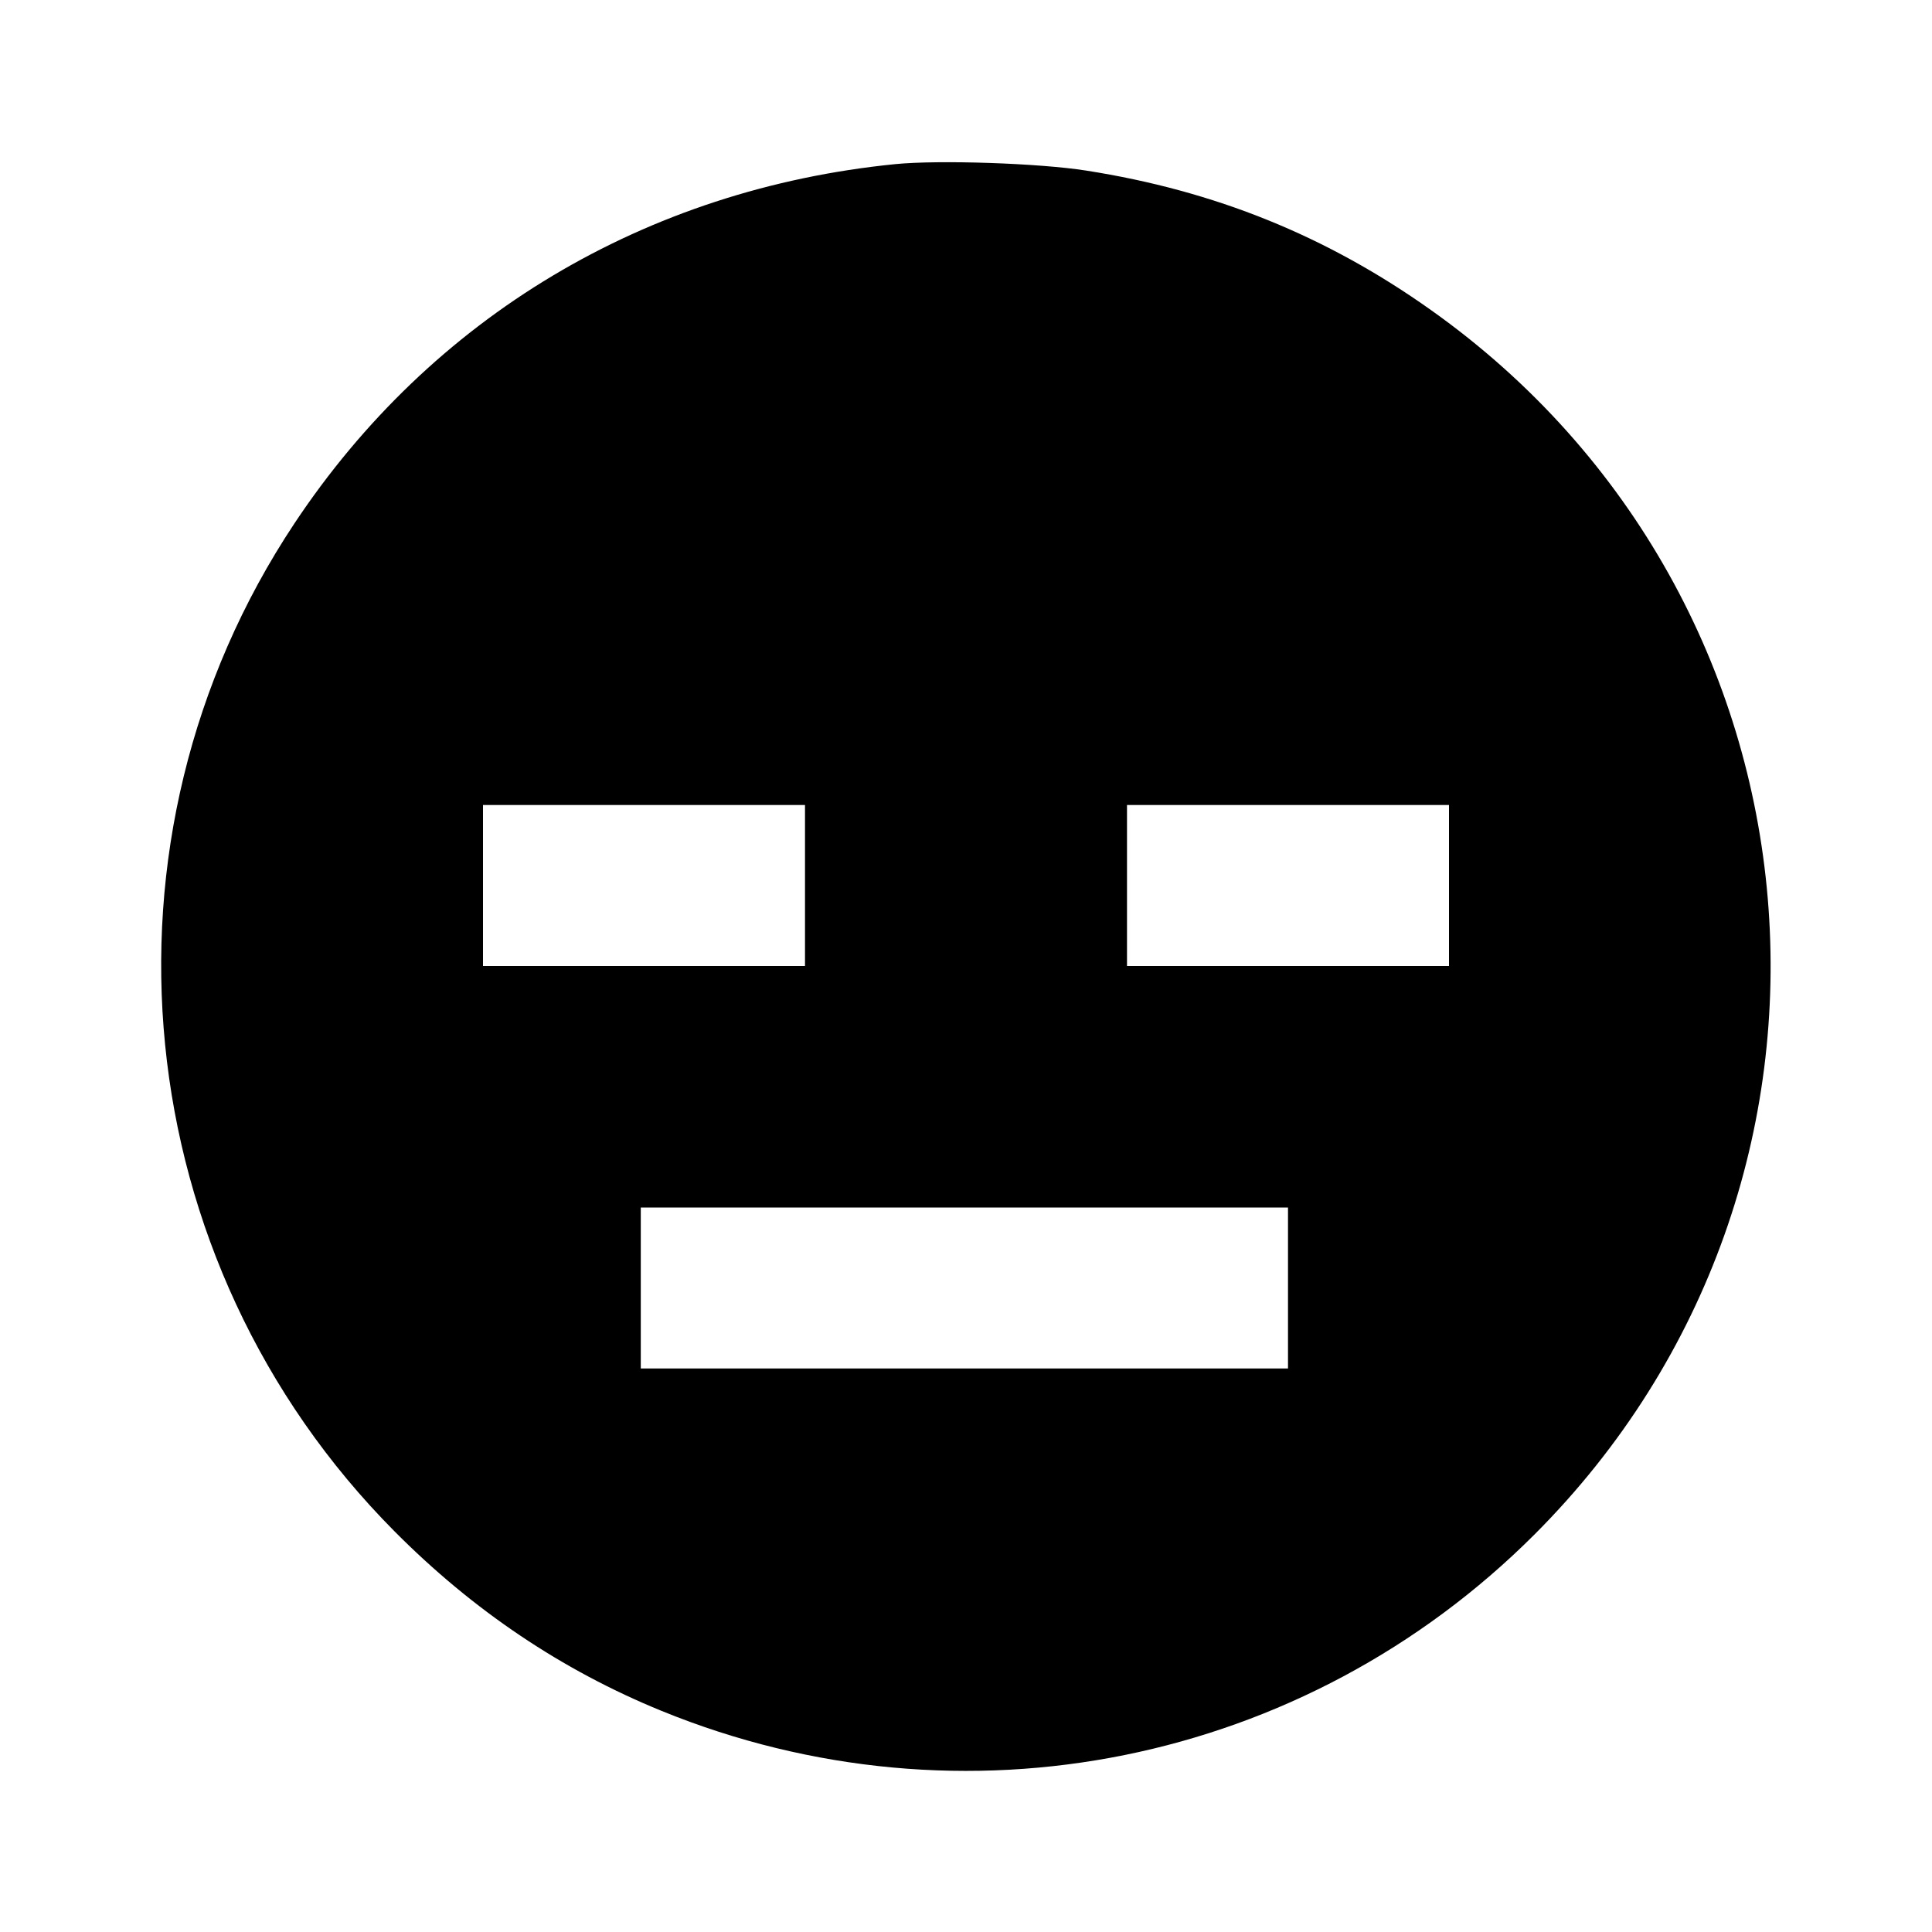 <svg viewBox="0 0 24 24" xmlns="http://www.w3.org/2000/svg"><path d="M11.120 2.039 C 8.020 2.349,5.361 3.939,3.659 6.500 C 1.048 10.428,1.568 15.667,4.900 19.022 C 5.878 20.007,6.984 20.750,8.220 21.254 C 11.958 22.779,16.203 21.920,19.062 19.062 C 23.445 14.678,22.834 7.442,17.778 3.853 C 16.479 2.930,15.094 2.370,13.493 2.119 C 12.909 2.027,11.660 1.985,11.120 2.039 M10.000 11.000 L 10.000 12.000 8.000 12.000 L 6.000 12.000 6.000 11.000 L 6.000 10.000 8.000 10.000 L 10.000 10.000 10.000 11.000 M18.000 11.000 L 18.000 12.000 16.000 12.000 L 14.000 12.000 14.000 11.000 L 14.000 10.000 16.000 10.000 L 18.000 10.000 18.000 11.000 M16.000 16.000 L 16.000 17.000 11.980 17.000 L 7.960 17.000 7.960 16.000 L 7.960 15.000 11.980 15.000 L 16.000 15.000 16.000 16.000 " stroke="none" fill-rule="evenodd" fill="black"></path></svg>